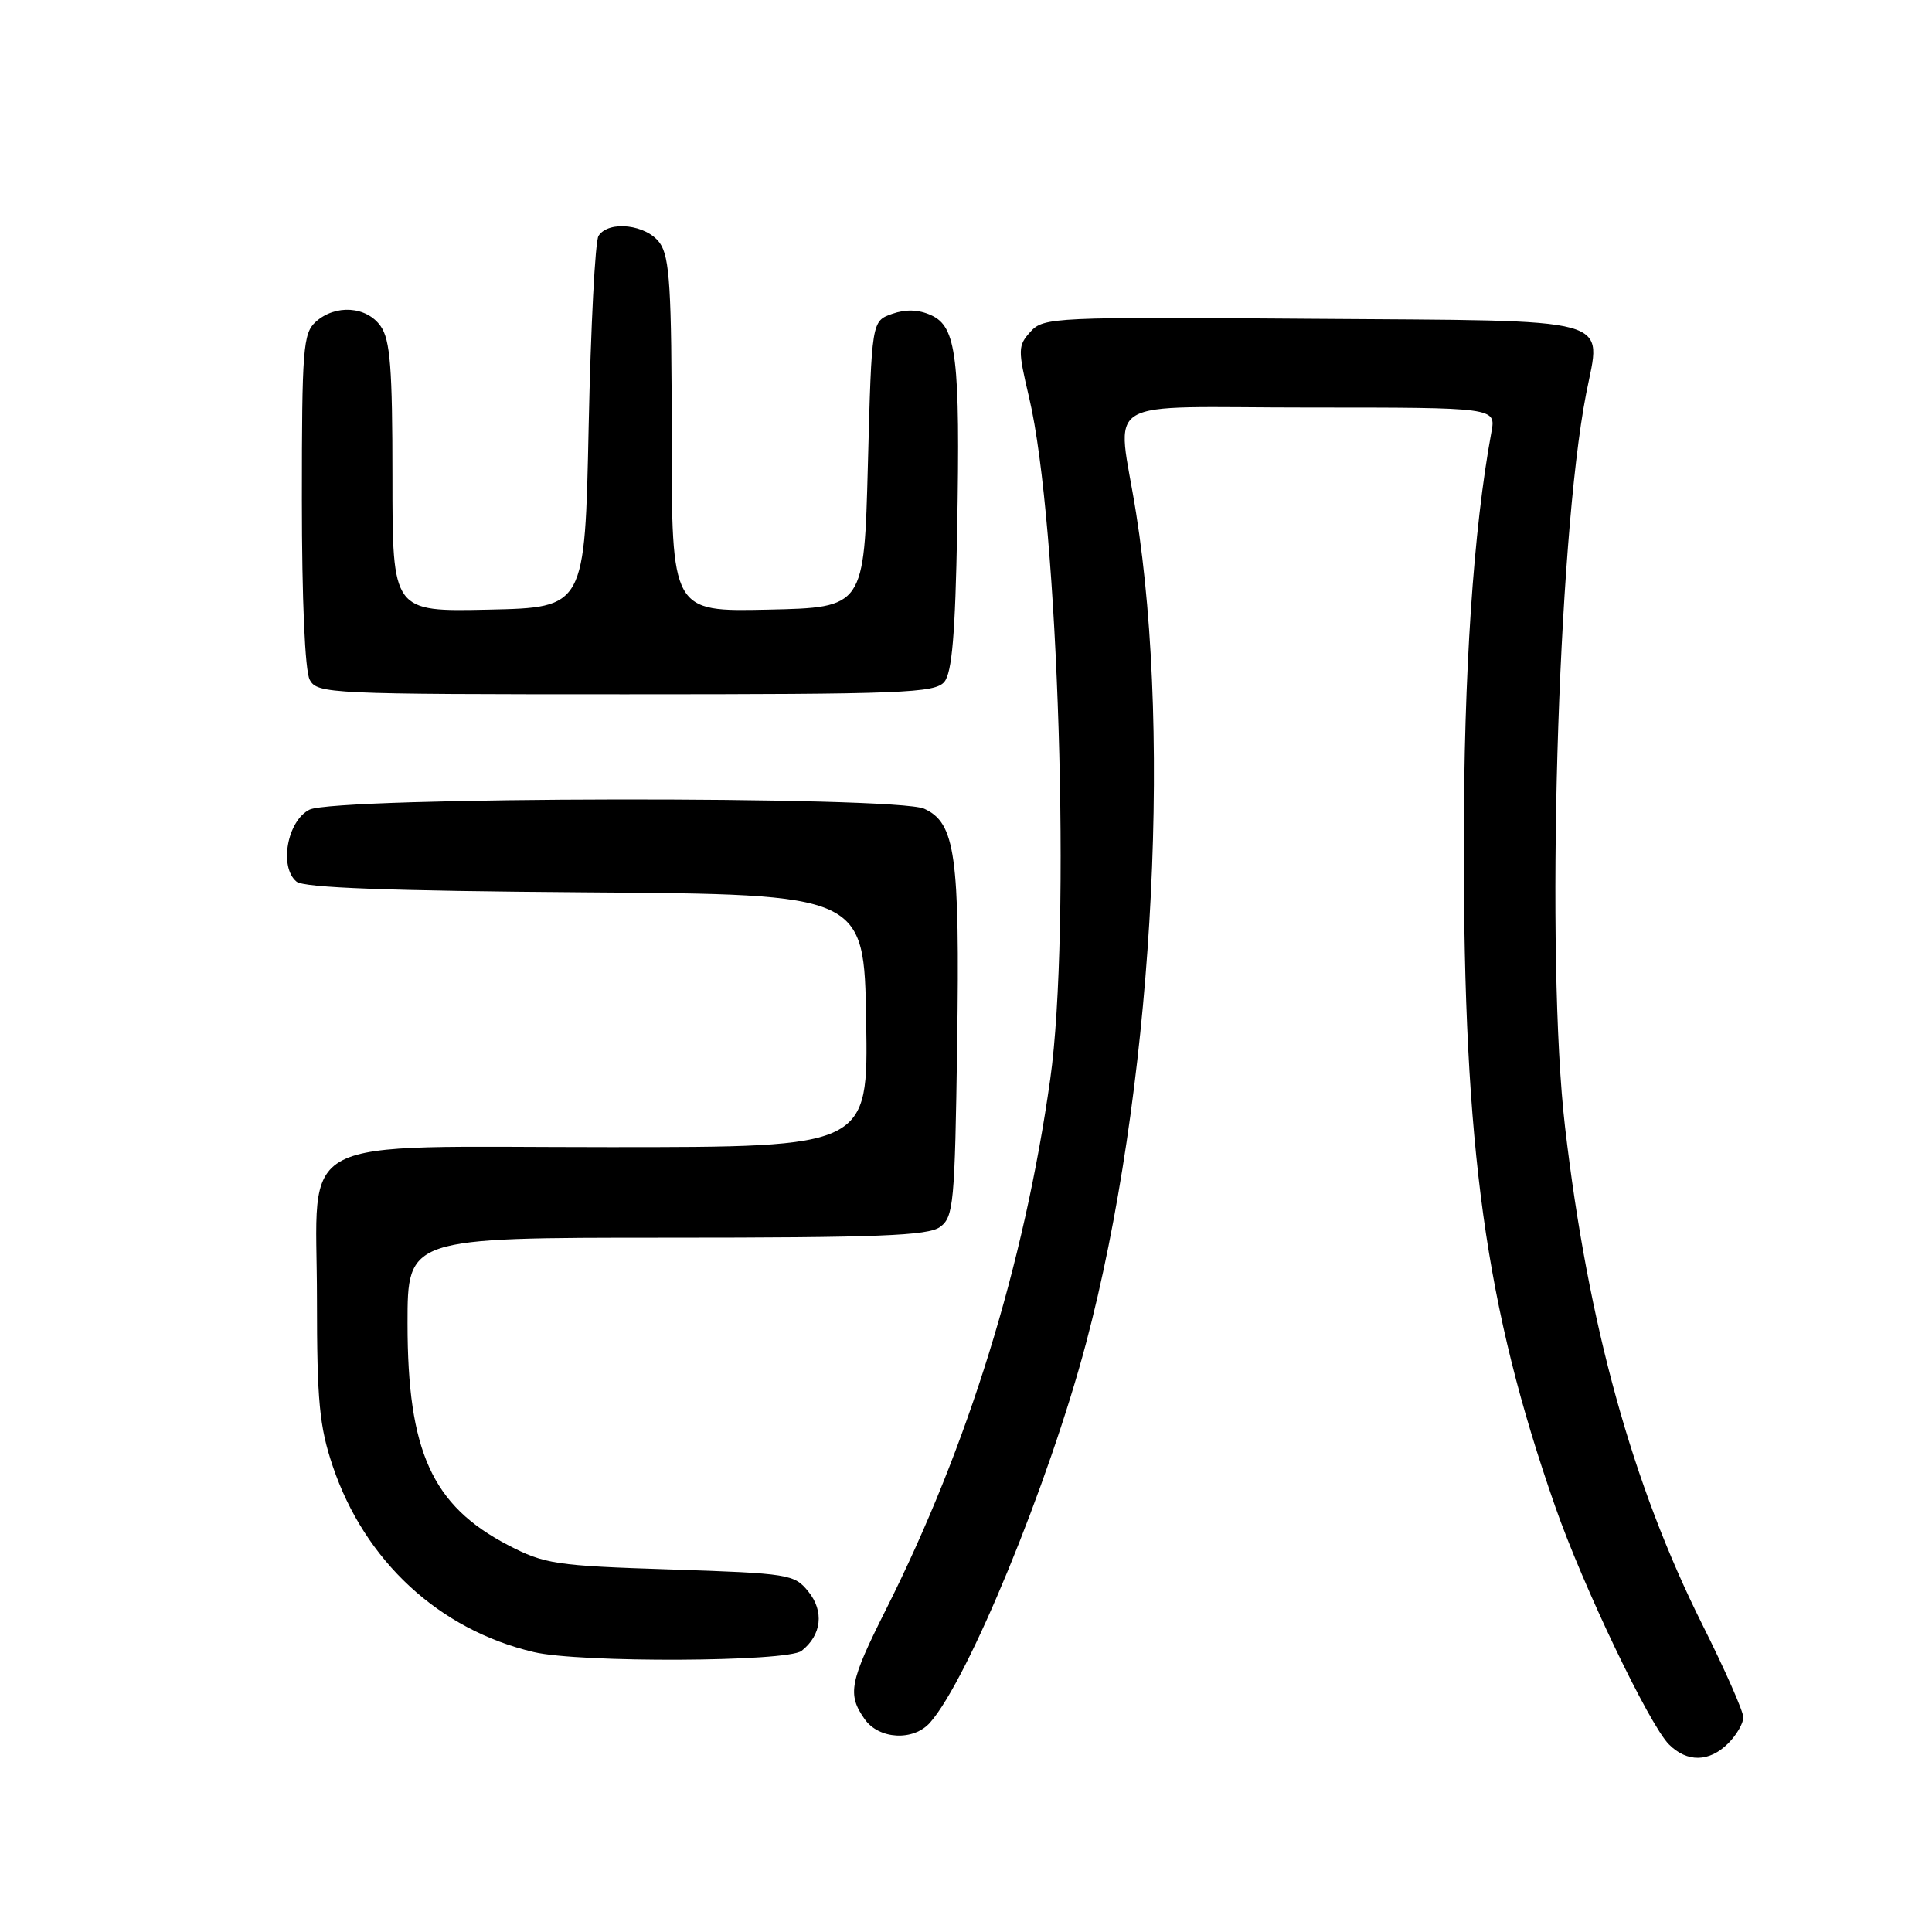 <?xml version="1.0" encoding="UTF-8" standalone="no"?>
<!DOCTYPE svg PUBLIC "-//W3C//DTD SVG 1.1//EN" "http://www.w3.org/Graphics/SVG/1.1/DTD/svg11.dtd" >
<svg xmlns="http://www.w3.org/2000/svg" xmlns:xlink="http://www.w3.org/1999/xlink" version="1.1" viewBox="0 0 256 256">
 <g >
 <path fill="currentColor"
d=" M 229.00 231.00 C 230.10 229.90 231.00 228.35 231.00 227.56 C 231.00 226.77 228.57 221.25 225.59 215.31 C 216.28 196.69 210.43 175.50 207.38 149.37 C 204.77 127.09 206.36 71.77 210.17 52.18 C 212.18 41.82 214.82 42.54 173.81 42.24 C 139.60 41.98 138.27 42.05 136.55 43.95 C 134.87 45.81 134.86 46.30 136.37 52.71 C 140.27 69.21 141.94 123.26 139.16 143.00 C 135.69 167.68 128.26 191.65 117.40 213.26 C 112.57 222.87 112.25 224.49 114.56 227.78 C 116.45 230.49 121.04 230.74 123.24 228.25 C 128.31 222.51 138.96 196.61 143.90 178.00 C 152.57 145.34 155.39 98.56 150.54 68.00 C 148.04 52.21 145.09 54.00 173.61 54.00 C 198.22 54.00 198.22 54.00 197.62 57.25 C 195.23 70.21 193.96 89.08 193.96 112.00 C 193.94 152.25 196.83 173.18 206.06 199.59 C 209.74 210.16 218.54 228.54 221.15 231.15 C 223.56 233.56 226.50 233.50 229.00 231.00 Z  M 106.21 218.75 C 108.87 216.66 109.23 213.51 107.11 210.89 C 105.26 208.59 104.55 208.48 88.84 207.96 C 73.58 207.47 72.16 207.25 67.31 204.73 C 57.25 199.49 54.00 192.32 54.00 175.37 C 54.00 164.00 54.00 164.00 88.31 164.00 C 116.34 164.00 122.97 163.74 124.56 162.58 C 126.36 161.26 126.52 159.57 126.83 138.33 C 127.19 113.27 126.59 109.05 122.46 107.16 C 118.69 105.45 44.44 105.56 41.00 107.29 C 38.06 108.77 36.96 114.89 39.29 116.82 C 40.27 117.64 51.55 118.05 77.59 118.24 C 114.50 118.50 114.50 118.50 114.77 135.25 C 115.05 152.00 115.05 152.00 80.84 152.00 C 38.02 152.00 42.00 149.93 42.00 172.21 C 42.00 185.65 42.32 189.01 44.09 194.27 C 48.33 206.85 58.17 215.95 70.73 218.91 C 76.82 220.35 104.34 220.22 106.21 218.75 Z  M 125.13 90.35 C 126.15 89.12 126.58 84.00 126.83 70.14 C 127.24 47.35 126.75 43.30 123.39 41.77 C 121.73 41.01 120.03 40.95 118.21 41.59 C 115.50 42.55 115.50 42.55 115.00 61.52 C 114.50 80.50 114.50 80.50 101.75 80.78 C 89.00 81.06 89.00 81.06 89.00 57.75 C 89.00 38.28 88.74 34.08 87.44 32.22 C 85.72 29.76 80.67 29.15 79.31 31.25 C 78.86 31.94 78.28 43.30 78.00 56.50 C 77.50 80.50 77.50 80.50 64.75 80.78 C 52.00 81.06 52.00 81.06 52.00 63.25 C 52.00 48.75 51.71 45.03 50.44 43.22 C 48.58 40.57 44.44 40.29 41.83 42.65 C 40.16 44.16 40.00 46.26 40.00 66.22 C 40.00 79.41 40.41 88.90 41.04 90.07 C 42.03 91.93 43.56 92.00 82.91 92.00 C 119.66 92.00 123.89 91.83 125.13 90.35 Z "/>
</g>
</svg>